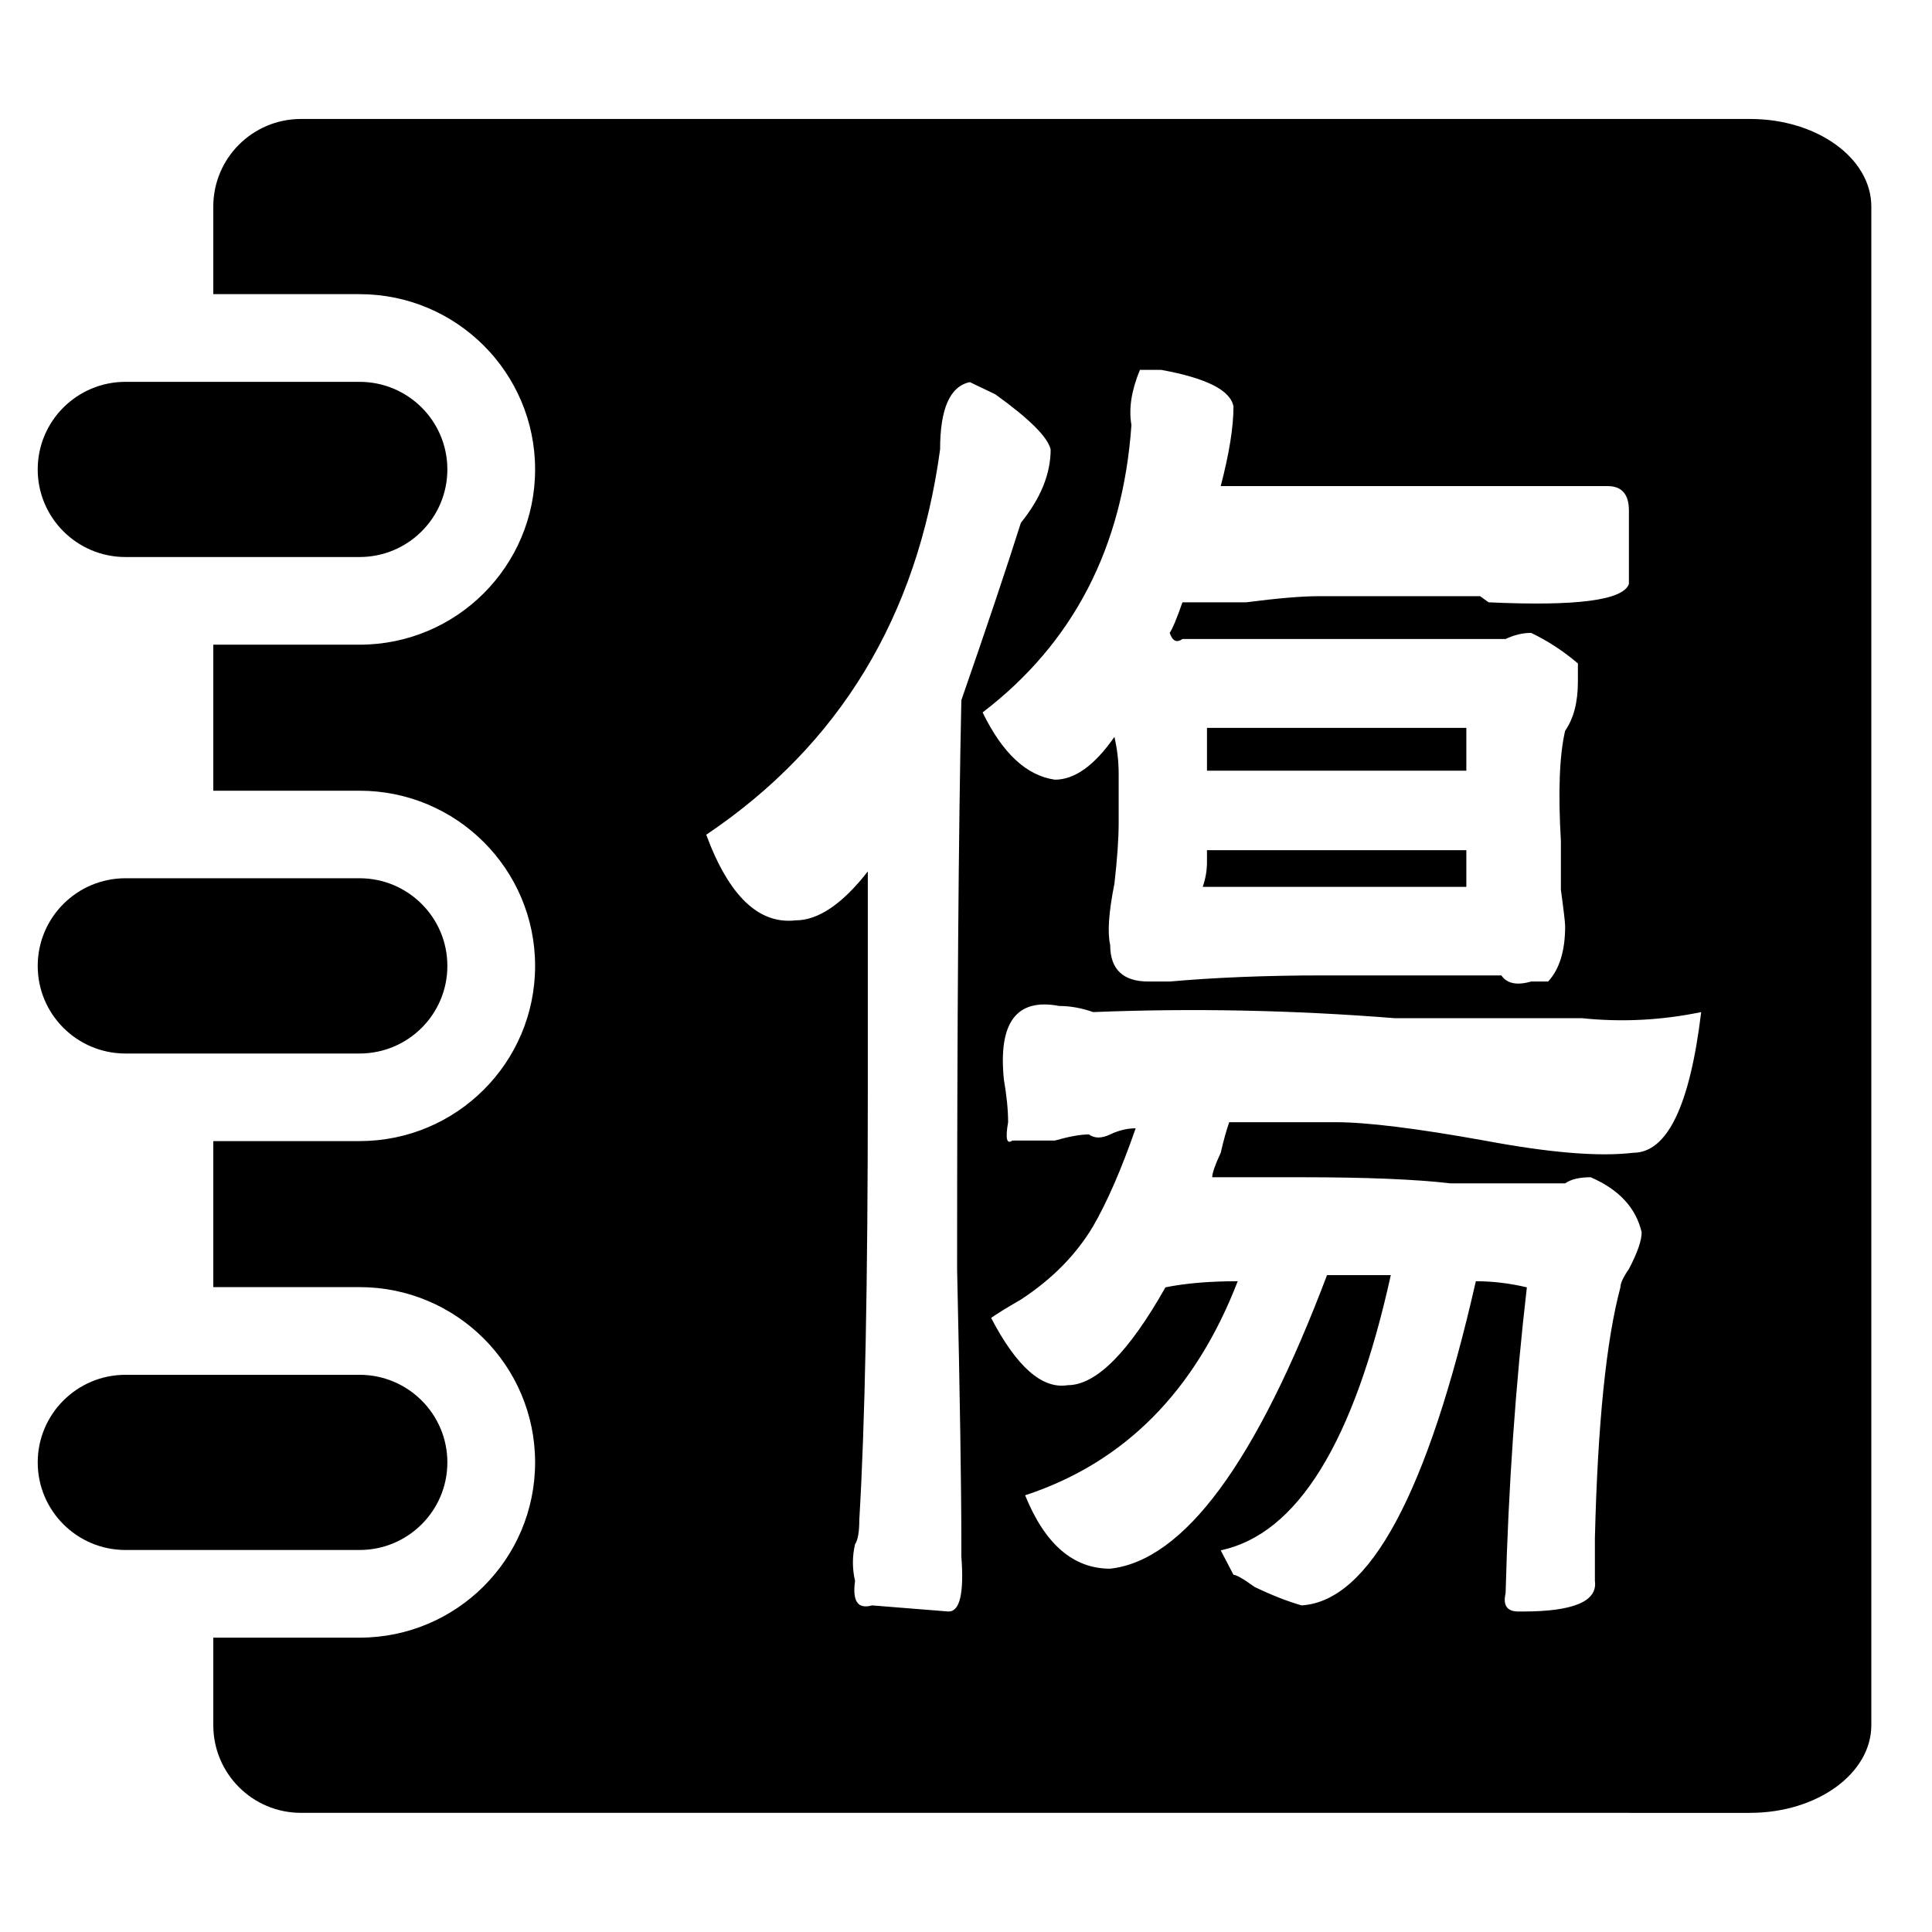 <?xml version="1.0" standalone="no"?><!DOCTYPE svg PUBLIC "-//W3C//DTD SVG 1.1//EN" "http://www.w3.org/Graphics/SVG/1.1/DTD/svg11.dtd"><svg t="1680531557165" class="icon" viewBox="0 0 1024 1024" version="1.1" xmlns="http://www.w3.org/2000/svg" p-id="2692" width="128" height="128" xmlns:xlink="http://www.w3.org/1999/xlink"><path d="M190.564 728.675 66.502 728.675c-25.666 0-46.51 20.805-46.51 46.426 0 25.623 20.845 46.427 46.51 46.427L190.564 821.529c25.711 0 46.55-20.802 46.55-46.427C237.114 749.476 216.265 728.675 190.564 728.675z" p-id="2693"></path><path d="M237.114 511.96c0-25.672-20.849-46.472-46.55-46.472L66.502 465.488c-25.666 0-46.51 20.801-46.51 46.472 0 25.661 20.845 46.426 46.51 46.426L190.564 558.386C216.274 558.385 237.114 537.625 237.114 511.96z" p-id="2694"></path><path d="M237.109 248.812c0-25.667-20.85-46.427-46.555-46.427L66.492 202.384c-25.66 0-46.504 20.761-46.504 46.427 0 25.622 20.845 46.426 46.504 46.426l124.063 0C216.265 295.238 237.109 274.438 237.109 248.812z" p-id="2695"></path><path d="M991.841 109.486c0-25.644-28.765-46.427-64.185-46.427l-47.874 0-16.371 0L655.795 63.058l0-0.005L159.557 63.053c-25.705 0-46.505 20.785-46.505 46.427l0 46.427 77.506 0c51.417 0 93.06 41.606 93.06 92.899 0 51.288-41.643 92.893-93.06 92.893l-77.506 0 0 77.396 77.506 0c51.417 0 93.06 41.562 93.06 92.855 0 51.293-41.643 92.854-93.06 92.854l-77.506 0 0 77.394 77.506 0c51.417 0 93.06 41.607 93.06 92.901 0 51.288-41.643 92.893-93.06 92.893l-77.506 0 0 46.387c0 25.665 20.805 46.472 46.505 46.472l457.76 0 38.479 0 207.616 0 0 0.005 64.245 0 0-0.01c35.419 0 64.185-20.804 64.185-46.468L991.842 109.486zM604.191 196.043c1.479 0 5.246 0 11.269 0 24.016 4.356 36.798 10.84 38.312 19.451 0 10.84-2.253 24.871-6.761 42.144l205.082 0c7.501 0 11.269 4.356 11.269 12.967 0 12.967 0 25.935 0 38.902-3.028 8.661-27.819 11.903-74.371 9.726l-4.507-3.242-85.638 0c-9.014 0-21.796 1.114-38.312 3.242-16.55 0-27.819 0-33.804 0-3.029 8.661-5.282 14.082-6.761 16.209 1.479 4.356 3.732 5.419 6.761 3.242 18.029 0 36.798 0 56.341 0l56.341 0c19.508 0 39.051 0 58.596 0 4.507-2.127 9.015-3.242 13.522-3.242 9.015 4.356 17.254 9.726 24.791 16.209l0 9.726c0 10.84-2.253 19.451-6.761 25.935-3.028 12.967-3.768 32.418-2.253 58.352 0 6.484 0 15.145 0 25.935 1.479 10.84 2.253 17.324 2.253 19.451 0 12.967-3.028 22.693-9.014 29.177-4.508 0-7.536 0-9.015 0-7.536 2.178-12.782 1.114-15.775-3.242-34.58 0-66.13 0-94.654 0-30.072 0-57.115 1.114-81.131 3.242-3.028 0-6.76 0-11.269 0-13.522 0-20.282-6.484-20.282-19.451-1.513-6.484-0.775-17.273 2.253-32.418 1.479-12.967 2.253-23.756 2.253-32.418l0-25.935c0-6.484-0.775-12.967-2.253-19.451-10.529 15.145-21.058 22.693-31.551 22.693-15.036-2.127-27.82-14.031-38.312-35.66 48.066-36.724 74.37-87.53 78.877-152.366C598.17 216.608 599.684 206.883 604.191 196.043zM541.089 277.089c-7.536 23.807-18.029 55.11-31.551 94.012-1.513 69.193-2.253 169.689-2.253 301.489 1.479 67.014 2.253 115.642 2.253 145.883l0 6.484c1.479 19.451-0.775 29.177-6.761 29.177l-40.566-3.242c-7.536 2.127-10.529-2.178-9.014-12.967-1.513-6.484-1.513-12.967 0-19.451 1.479-2.127 2.253-6.484 2.253-12.967 2.993-49.692 4.508-125.316 4.508-226.927 0-19.451 0-38.902 0-58.352s0-38.902 0-58.353c-13.522 17.324-26.304 25.935-38.312 25.935-19.543 2.179-35.319-12.967-47.327-45.386 70.602-47.513 111.908-115.591 123.95-204.235 0-21.578 5.246-33.483 15.775-35.66 4.507 2.178 9.015 4.356 13.522 6.484 18.03 12.967 27.783 22.693 29.297 29.177C556.864 251.154 551.583 264.121 541.089 277.089zM865.613 610.995c-18.029 2.179-44.333 0-78.877-6.484-36.058-6.484-62.362-9.726-78.877-9.726-19.544 0-38.312 0-56.341 0-1.514 4.356-3.029 9.726-4.508 16.209-3.028 6.484-4.507 10.84-4.507 12.967l47.327 0c34.544 0 60.848 1.114 78.877 3.242 21.022 0 41.305 0 60.848 0 2.993-2.127 7.501-3.242 13.522-3.242 15.001 6.484 24.016 16.209 27.044 29.177 0 4.356-2.253 10.841-6.76 19.451-3.028 4.357-4.507 7.599-4.507 9.726-7.536 28.113-12.044 72.435-13.522 132.915 0 8.611 0 16.209 0 22.693 1.478 10.79-11.269 16.209-38.312 16.209l-2.254 0c-6.021 0-8.274-3.242-6.76-9.726 1.479-56.175 5.246-110.221 11.269-162.091-9.015-2.126-18.03-3.242-27.044-3.242-25.564 112.4-56.342 169.639-92.399 171.816-7.536-2.178-15.776-5.419-24.791-9.726-6.022-4.356-9.789-6.484-11.269-6.484l-6.761-12.967c40.566-8.611 70.603-57.239 90.146-145.883-12.043 0-23.311 0-33.804 0-37.573 99.433-75.884 151.252-114.936 155.607-19.544 0-34.58-12.967-45.074-38.902 52.573-17.273 90.146-55.11 112.682-113.464-15.035 0-27.819 1.115-38.312 3.242-19.543 34.597-36.833 51.869-51.834 51.869-13.522 2.178-27.044-9.726-40.566-35.66 2.993-2.127 8.24-5.369 15.775-9.727 16.515-10.789 29.297-23.756 38.312-38.902 7.501-12.967 15.001-30.24 22.536-51.869-4.507 0-9.015 1.114-13.522 3.242-4.508 2.179-8.275 2.179-11.269 0-4.507 0-10.529 1.114-18.029 3.242-7.536 0-13.522 0-18.03 0l-4.507 0c-3.029 2.179-3.769-1.063-2.253-9.726 0-6.484-0.776-14.031-2.253-22.693-3.029-30.241 6.76-43.207 29.297-38.902 5.986 0 12.007 1.114 18.029 3.242 52.573-2.127 105.921-1.064 160.008 3.242 31.552 0 64.581 0 99.16 0 21.023 2.178 42.045 1.114 63.102-3.242C895.65 586.174 883.643 610.995 865.613 610.995z" p-id="2696"></path><path d="M738.881 470.07l38.311 0 0-3.242 0-16.209c-24.05 0-47.326 0-69.862 0-24.051 0-46.586 0-67.609 0l0 6.484c0 4.357-0.775 8.662-2.253 12.967l45.073 0L738.881 470.07z" p-id="2697"></path><path d="M777.191 385.783c-24.05 0-47.326 0-69.862 0s-45.073 0-67.609 0l0 22.693 137.472 0L777.192 385.783z" p-id="2698"></path></svg>